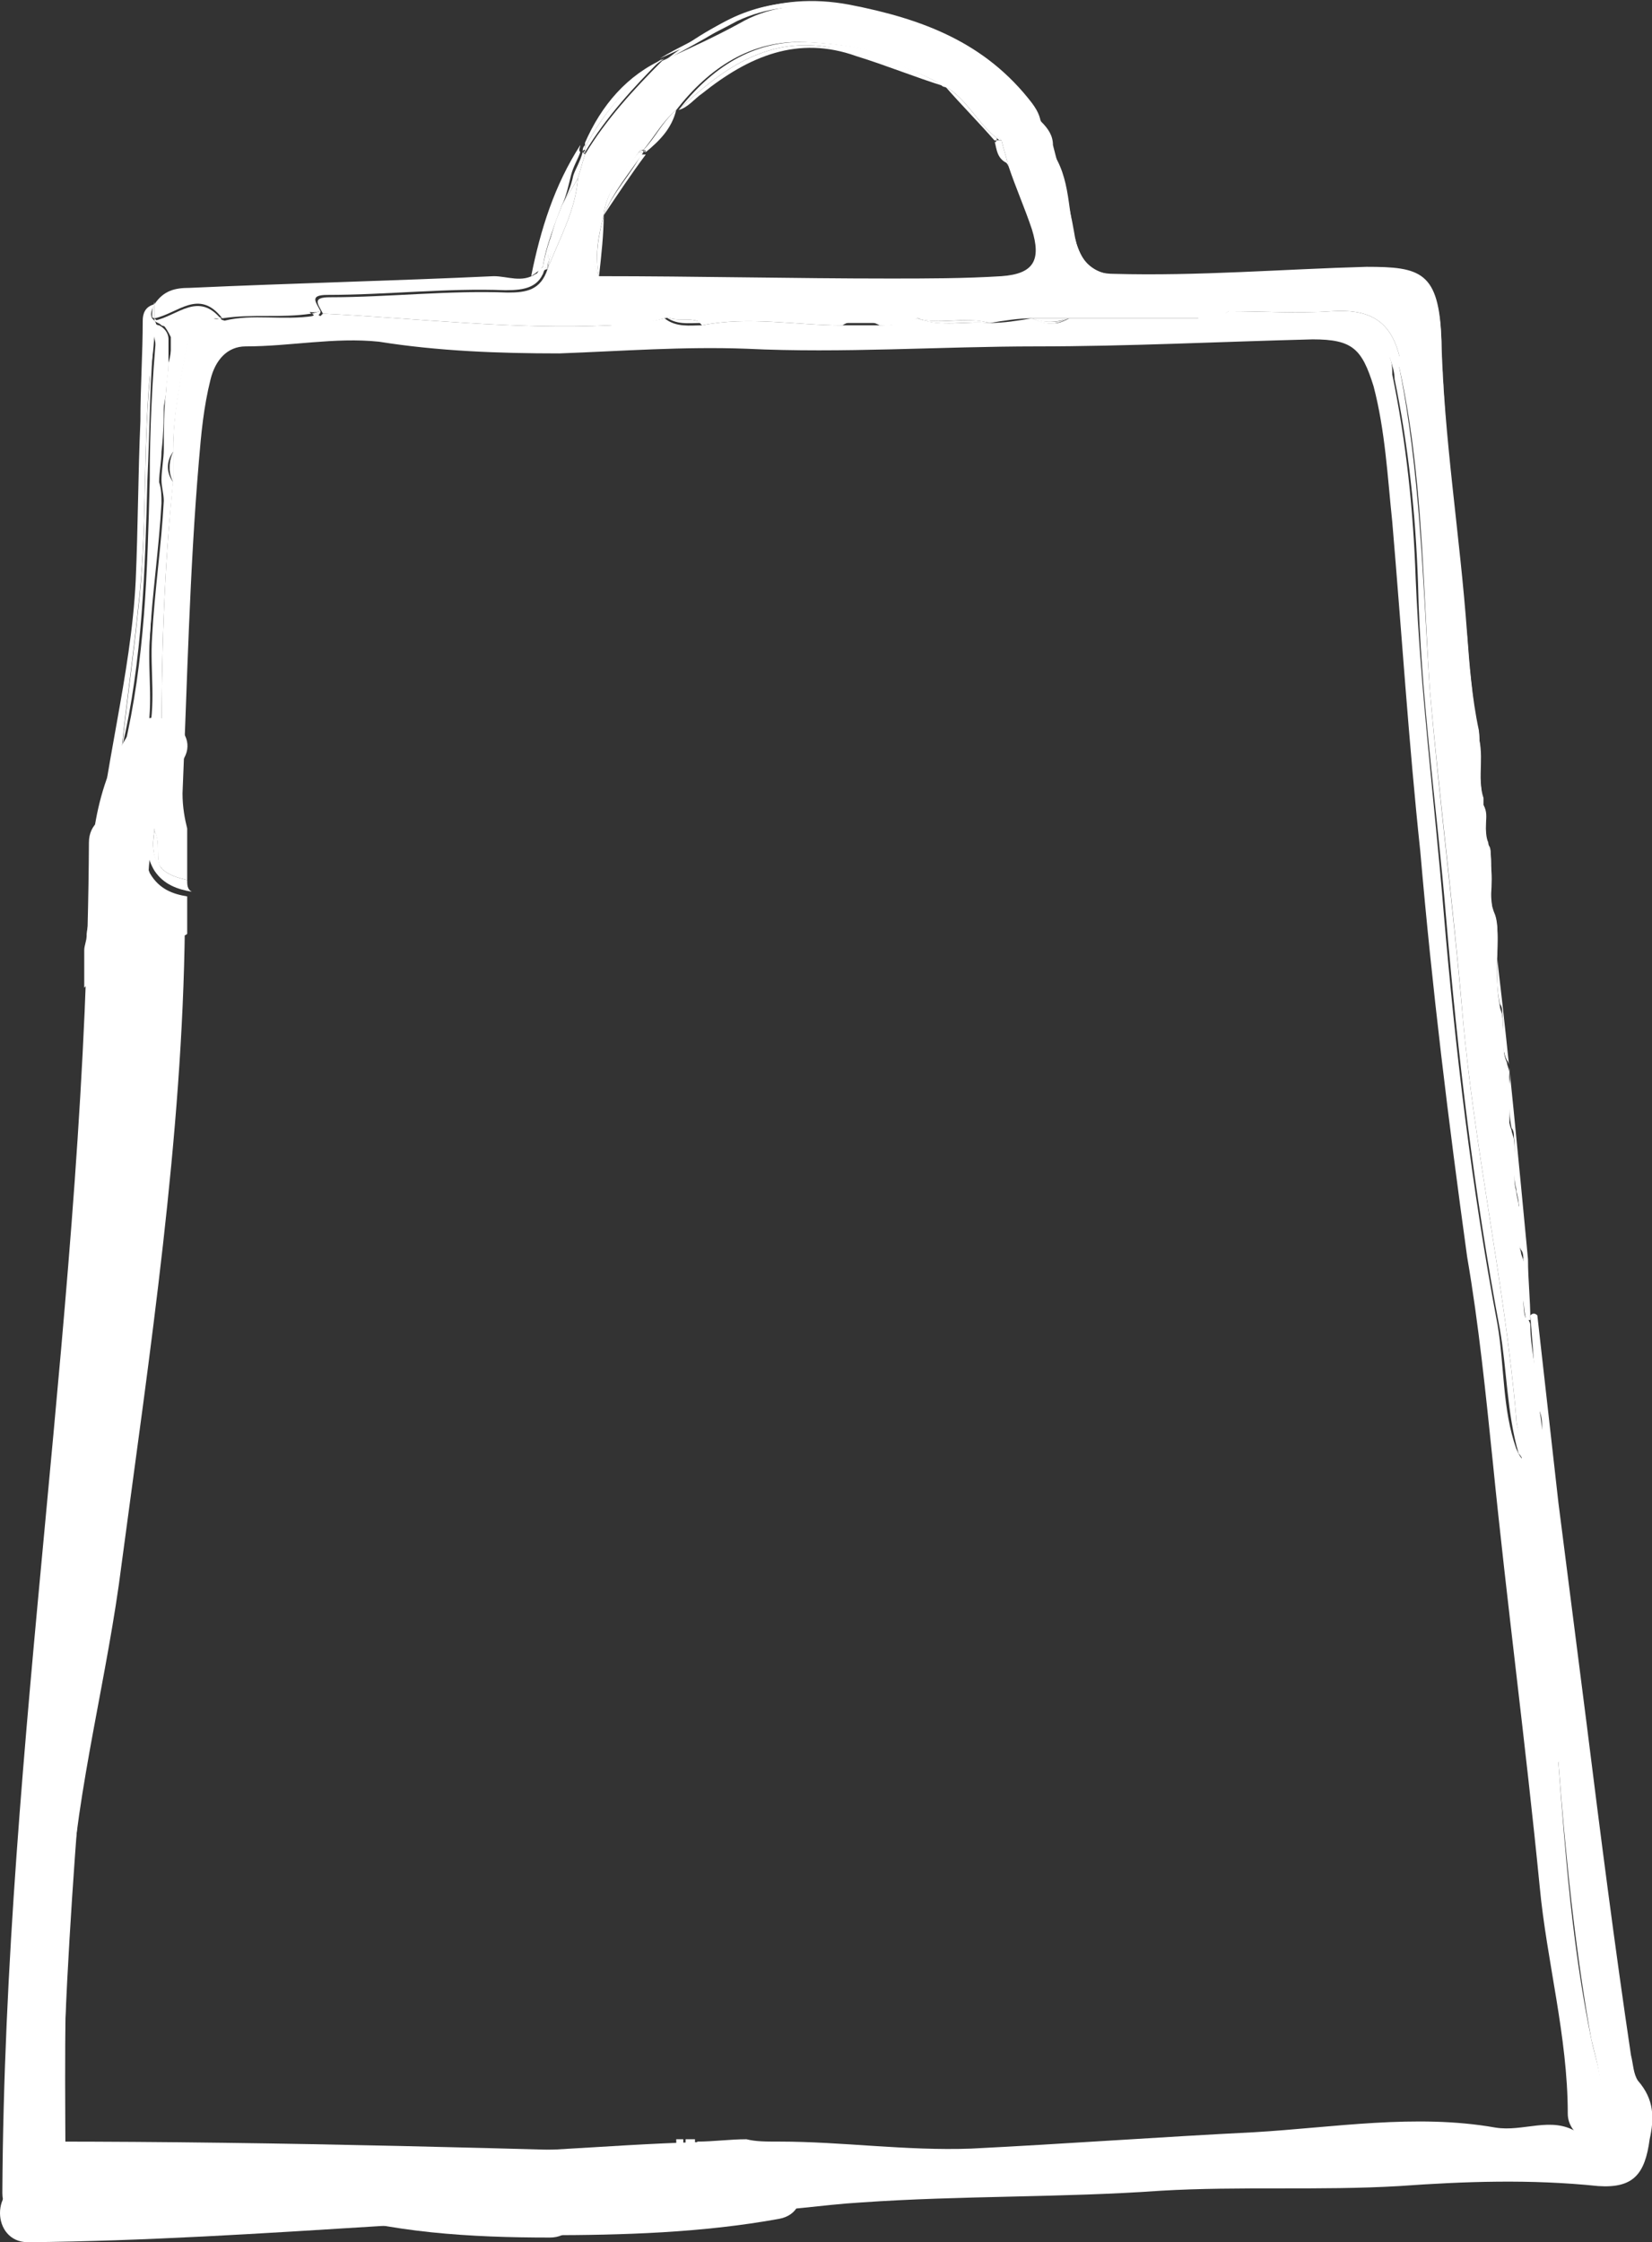 <?xml version="1.0" encoding="utf-8"?>
<!-- Generator: Adobe Illustrator 18.0.0, SVG Export Plug-In . SVG Version: 6.00 Build 0)  -->
<!DOCTYPE svg PUBLIC "-//W3C//DTD SVG 1.1//EN" "http://www.w3.org/Graphics/SVG/1.1/DTD/svg11.dtd">
<svg version="1.1" id="Слой_1" xmlns="http://www.w3.org/2000/svg" xmlns:xlink="http://www.w3.org/1999/xlink" x="0px" y="0px"
	 viewBox="0 0 70.6 95.8" enable-background="new 0 0 70.6 95.8" xml:space="preserve">
<rect x="0" y="0" width="70.6" height="95.8" fill="#333333" stroke="none"/>
<g>
	<path fill="#FFFFFF" d="M70,88.9c-0.2-0.3-0.2-0.7-0.3-1.1c-0.7-4.7-1.3-9.4-1.9-14.2c-0.4-3.1-0.8-6.3-1.2-9.4
		c-0.3-2.7-0.6-5.3-0.9-8c-0.1-0.1-0.2-0.1-0.3,0c0.1,1.3,0.2,2.6,0.3,3.9c0.3,0.5,0.2,1,0.1,1.5c-0.3,1.8,0,3.6,0.2,5.4
		c0,0.1,0,0.3,0.1,0.4c0.1,0.4,0.2,0.9,0.2,1.3c0,0.2,0,0.4,0,0.6c0.1,0.6,0.2,1.1,0.2,1.7c0,0.1,0,0.3,0,0.4
		c0.1,0.6,0.2,1.2,0.2,1.8c0,0.1,0,0.3,0.1,0.4c0.3,2.4,0.6,4.7,0.9,7.1c0.3,2.9,0.8,5.7,1.3,8.6c0.4,2.2,0.2,2.7-2.1,2.9
		c-2,0.2-4.1-0.2-6.1,0c-4.2,0.4-8.5,0.1-12.8,0.5c-3.4,0.3-6.8,0.2-10.2,0.3c-2.2,0.1-4.4-0.2-6.6,0.3c-0.8,0.2-1.3,0.4-1.4,1.2
		c0.4,0,0.8,0,1.2,0.1c0.2-0.1,0.4-0.1,0.7-0.1c1.7,0,3.4-0.3,5.1-0.4c4.3-0.3,8.6-0.2,12.8-0.5c3.4-0.2,6.8,0,10.2-0.2
		c2.8-0.2,5.6-0.3,8.5,0c1.5,0.1,2-0.5,2.2-2C70.7,90.5,70.7,89.7,70,88.9z"/>
	<path fill="#FFFFFF" d="M65.8,68c-0.4-1.3-0.4-2.6-0.5-3.9c0.2-0.1,0.1-0.2,0-0.3c-0.4-0.7-0.2-1.4-0.3-2.1
		c0.2,0.1,0.3,0.6,0.5,0.1c0.1-0.5,0-1.1,0-1.7c0.5,1.1,0.2,2.4,0.4,3.6c0.3,1.2,0.2,2.5,0.3,3.7C66.2,67.7,66,67.9,65.8,68z"/>
	<path fill="#FFFFFF" d="M63.7,40c0.4,0.9,0.2,1.9,0.2,2.9C63.5,42,63.8,41,63.7,40z"/>
	<path fill="#FFFFFF" d="M63.5,36.3c0.4,0.8,0.2,1.7,0.2,2.6C63.3,38.1,63.4,37.2,63.5,36.3z"/>
	<path fill="#FFFFFF" d="M62.9,31.4c0.4,0.9,0.2,1.9,0.3,2.9C62.7,33.3,63,32.3,62.9,31.4z"/>
	<path fill="#FFFFFF" d="M64.3,45.5c0.4,0.8,0.2,1.7,0.2,2.6C64.1,47.3,64.3,46.4,64.3,45.5z"/>
	<path fill="#FFFFFF" d="M65,53.6c0.4,0.8,0.2,1.7,0.3,2.6C64.9,55.4,65.1,54.5,65,53.6z"/>
	<path fill="#FFFFFF" d="M64.5,48.4c0.4,0.8,0.2,1.6,0.2,2.4C64.4,50,64.6,49.2,64.5,48.4z"/>
	<path fill="#FFFFFF" d="M64.8,51.3c0.4,0.7,0.2,1.4,0.2,2.1C64.6,52.7,64.8,52,64.8,51.3z"/>
	<path fill="#FFFFFF" d="M64,43.2c0.4,0.7,0.2,1.4,0.3,2.1C63.9,44.6,64,43.9,64,43.2z"/>
	<path fill="#FFFFFF" d="M52.5,13.3c-0.4,0.3-0.9,0.3-1.3,0.3C51.5,13.2,52,13.2,52.5,13.3z"/>
	<path fill="#FFFFFF" d="M63.2,34.5c0.3,0.5,0.2,1,0.2,1.6C63.2,35.6,63.2,35,63.2,34.5z"/>
	<path fill="#FFFFFF" d="M59.8,15.7c-0.1-0.2-0.1-0.3,0-0.5C60.2,15.3,60,15.5,59.8,15.7z"/>
	<path fill="#FFFFFF" d="M67.1,73.5c-0.1,0.6,0.2,1.4-0.5,1.8c0-0.1,0-0.2,0-0.3c-0.3-0.5,0.1-1.1-0.3-1.6c-0.3-0.6,0.1-1.3-0.3-1.8
		c0-0.2,0-0.3,0-0.5c-0.4-0.8,0.1-1.8-0.3-2.6c0-0.2,0-0.3,0-0.5c0-0.2,0-0.3,0-0.5c0-0.2-0.1-0.5,0.2-0.5c0.1,0,0.2,0.3,0.3,0.5
		c0.3,0.4-0.1,0.9,0.3,1.3c0,0.2,0,0.3,0,0.5c0.3,0.6-0.1,1.3,0.3,1.8c0,0.1,0,0.2,0,0.3c0.3,0.6-0.1,1.3,0.3,1.8
		C67.1,73.3,67.1,73.4,67.1,73.5z"/>
	<path fill="#FFFFFF" d="M66.9,71.2c-0.3-0.6-0.3-1.2-0.3-1.8C67,69.9,66.8,70.5,66.9,71.2z"/>
	<path fill="#FFFFFF" d="M67.1,73.3c-0.4-0.6-0.2-1.2-0.3-1.8C67.2,72,67.1,72.6,67.1,73.3z"/>
	<path fill="#FFFFFF" d="M66.6,68.8c-0.3-0.4-0.3-0.9-0.3-1.3C66.6,67.9,66.6,68.3,66.6,68.8z"/>
	<path fill="#FFFFFF" d="M65.8,68.5c0.4,0.8,0.2,1.7,0.3,2.6C65.6,70.3,65.9,69.4,65.8,68.5z"/>
	<path fill="#FFFFFF" d="M66.1,71.7c0.4,0.6,0.2,1.2,0.3,1.8C66,72.9,66.1,72.3,66.1,71.7z"/>
	<path fill="#FFFFFF" d="M66.3,73.5c0.3,0.5,0.3,1,0.3,1.6C66.3,74.6,66.4,74.1,66.3,73.5z"/>
	<path fill="#FFFFFF" d="M67.4,91.3c0-0.4,0.2-0.8,0.6-1c-0.1,0.4-0.2,0.7-0.3,1.1l0,0C67.6,91.3,67.5,91.3,67.4,91.3z"/>
	<path fill="#FFFFFF" d="M65.3,63.8c0.3,0,0.5,0.1,0.4,0.4c-0.1,0.2-0.3,0-0.4-0.1C65.3,64,65.3,63.9,65.3,63.8z"/>
	<polygon fill="#FFFFFF" points="28.3,2.5 28.3,2.5 28.3,2.5 	"/>
	<path fill="#FFFFFF" d="M25,6.6c-0.1,0.3-0.2,0.7-0.3,1v0c-0.1,1.4-0.8,2.6-1.3,3.9l0,0c-0.3,0.9-0.9,1-1.7,1
		c-2.5-0.1-5.1,0.2-7.6,0.2c-0.8,0-0.5,0.3-0.3,0.7l0,0l0,0c4.1,0.2,8.2,0.7,12.3,0.5c0.8,0,1.6-0.1,2.3-0.3l0,0
		c0.6-0.1,1.1-0.3,1.6,0.3c2-0.4,4,0,6,0l0,0c0.5-0.3,1-0.3,1.6,0c0.5,0,1.1,0,1.6-0.3c1,0.1,2.1-0.2,3.1,0.2
		c0.6-0.1,1.2-0.2,1.8-0.2c0.5,0,1,0,1.6,0c1.8,0,3.7,0,5.5,0c0.4-0.3,0.9,0,1.3-0.3c1.5,0,3,0.1,4.4,0c1.5-0.1,2.5,0.3,2.9,1.9
		c0,0.2,0,0.3,0,0.5c1,4.5,1,9.1,1.3,13.7c0.4,4.6,1,9.2,1.4,13.9c0.5,5.8,1.8,11.5,2.3,17.3c0,0.4,0.2,0.8,0.2,1.2
		c0.1,0.3,0.1,0.5,0.2,0.8c0.1,0,0.2,0,0.3,0c0.4-0.1,0.4-0.6,0.4-1c0-0.4,0-0.8-0.1-1.3c0-1.3-0.4-2.5-0.4-3.7
		c0-0.1-0.1-0.2-0.1-0.3c0,0-0.1,0-0.1,0l0,0c-0.4-0.8,0.1-1.8-0.3-2.6c0-0.1,0-0.2,0-0.3c-0.3-0.7,0.1-1.4-0.2-2.1
		c0-0.2,0-0.3,0-0.5c-0.3-0.8,0.1-1.6-0.2-2.4c0-0.1,0-0.2,0-0.3c-0.3-0.8,0.1-1.8-0.2-2.6c0-0.1,0-0.2,0-0.3
		c-0.3-0.7,0.1-1.4-0.3-2.1c0-0.1,0-0.2,0-0.3c-0.3-0.9,0.1-1.9-0.2-2.9c0-0.3,0-0.7,0-1c-0.3-0.9,0.1-1.8-0.2-2.6
		c0-0.1,0-0.2,0-0.3c-0.3-0.5,0.1-1.1-0.2-1.6c0-0.1,0-0.2,0-0.3c-0.3-0.9,0.1-1.9-0.3-2.9c-0.6-5.6-1.4-11.1-1.6-16.8
		c-0.1-2.4-0.7-3-3.1-2.9c-3.4,0.1-6.8,0.4-10.2,0.3c-1.4,0-2.1-0.5-2.3-1.9c-0.2-1.2-0.6-2.5-0.9-3.7c0-0.4-0.2-0.7-0.5-1
		c-2.2-3.2-5.3-4.6-9-5C34,0.2,32.8,0.3,31.6,1c-1.1,0.6-2.2,1.1-3.3,1.6l0,0C27.1,3.8,25.9,5.1,25,6.6L25,6.6z M25.8,9.2L25.8,9.2
		L25.8,9.2c0.1-1.1,0.9-1.8,1.5-2.7l0,0c0.5-0.6,0.8-1.4,1.6-1.8c1.4-1.8,3.2-3,5.5-2.9c2.1,0.1,4.2,0.5,5.9,1.9
		C41.6,4,42,5.2,42.8,6l0,0c0.1,0.4,0.2,0.7,0.3,1.1c0.3,0.9,0.7,1.8,1,2.7c0.4,1.3,0.1,1.9-1.3,2c-1.6,0.1-3.2,0.1-4.8,0.1
		c-4.1,0-8.2-0.1-12.4-0.1C25.1,10.8,25.4,10,25.8,9.2C25.8,9.2,25.8,9.2,25.8,9.2L25.8,9.2z"/>
	<path fill="#FFFFFF" d="M47.6,11.8c3.6,0.1,7.2-0.2,10.8-0.3c2.3-0.1,3.1,0.2,3.2,3.1c0.1,4.2,0.7,8.4,1.1,12.6
		c0.1,1.4,0.2,2.8,0.5,4.1c0.1,0.9,0,1.9,0.1,2.8c0.1,0.1,0.1,0.3,0.1,0.4c0.1,0.5,0,1.1,0.2,1.6c0.1,0.1,0.1,0.2,0.1,0.4
		c0.1,0.9-0.2,1.8,0.2,2.7c0.1,0.3,0.1,0.7,0.1,1c0,0.9-0.1,1.8,0.1,2.7c0.1,0.1,0.1,0.3,0.1,0.4c0.1,0.7-0.1,1.4,0.2,2
		c0.1,0.1,0.1,0.3,0.1,0.4c0.1,0.8-0.1,1.6,0.1,2.5c0.1,0.1,0.1,0.3,0.1,0.4c0.1,0.7-0.1,1.5,0.1,2.2c0,0.2,0.1,0.4,0.1,0.6
		c0.1,0.7-0.1,1.4,0.1,2c0.1,0.1,0.1,0.3,0.1,0.4c0.1,0.8-0.1,1.6,0.1,2.5c0,0,0,0.1,0,0.1c0.1,0,0.1,0,0.2,0c0-0.9-0.1-1.7-0.1-2.6
		c-0.4-4.2-0.8-8.5-1.3-12.7c-0.4-3.8-0.7-7.7-1.1-11.5c-0.5-4.9-1.1-9.8-1.3-14.8c-0.1-2.8-0.8-3.4-3.3-3.3
		c-3.2,0.1-6.4,0.3-9.6,0.3c-0.8,0-2,0.5-2.5-0.7c-0.4-1-0.5-2-0.7-3c-0.1-0.6-0.2-1.1-0.8-1.4c0.9,1.2,0.8,2.6,1.1,4
		C46.3,11.3,46.6,11.7,47.6,11.8z"/>
	<path fill="#FFFFFF" d="M48.1,12c3.4,0,6.8-0.2,10.2-0.3c2.4-0.1,3,0.5,3.1,2.9c0.2,5.6,1,11.2,1.6,16.8c0.4,0.9-0.1,1.9,0.3,2.9
		c0,0.1,0,0.2,0,0.3c0.3,0.5-0.1,1.1,0.2,1.6c0,0.1,0,0.2,0,0.3c0.3,0.8-0.1,1.8,0.2,2.6c0,0.3,0,0.7,0,1c0.3,0.9-0.1,1.9,0.2,2.9
		c0,0.1,0,0.2,0,0.3c0.3,0.7-0.1,1.4,0.3,2.1c0,0.1,0,0.2,0,0.3c0.4,0.8-0.1,1.8,0.2,2.6c0,0.1,0,0.2,0,0.3c0.3,0.8-0.1,1.6,0.2,2.4
		c0,0.2,0,0.3,0,0.5c0.3,0.7-0.1,1.4,0.2,2.1c0,0.1,0,0.2,0,0.3c0.4,0.8-0.1,1.8,0.3,2.6l0,0c0,0,0.1,0,0.1,0c0,0,0-0.1,0-0.1
		c-0.2-0.8,0-1.6-0.1-2.5c0-0.1-0.1-0.3-0.1-0.4c-0.2-0.7-0.1-1.3-0.1-2c0-0.2-0.1-0.4-0.1-0.6c-0.2-0.7,0-1.5-0.1-2.2
		c0-0.1-0.1-0.3-0.1-0.4c-0.3-0.8-0.1-1.6-0.1-2.5c0-0.1-0.1-0.3-0.1-0.4c-0.3-0.7-0.1-1.4-0.2-2c0-0.1-0.1-0.3-0.1-0.4
		C63.9,41.9,64,41,64,40.1c0-0.3,0-0.7-0.1-1c-0.4-0.9-0.1-1.8-0.2-2.7c0-0.1-0.1-0.3-0.1-0.4c-0.2-0.5,0-1.1-0.2-1.6
		c0-0.1-0.1-0.3-0.1-0.4c-0.2-0.9,0-1.9-0.1-2.8c-0.3-1.4-0.4-2.8-0.5-4.1c-0.3-4.2-1-8.4-1.1-12.6c-0.1-2.9-0.9-3.1-3.2-3.1
		c-3.6,0.1-7.2,0.4-10.8,0.3c-0.9,0-1.3-0.4-1.6-1.3c-0.4-1.3-0.2-2.8-1.1-4c0.3,1.2,0.7,2.4,0.9,3.7C46,11.5,46.7,12,48.1,12z"/>
	<path fill="#FFFFFF" d="M6.6,13.6L6.6,13.6c1-0.2,1.9-1.3,2.9,0c1.3-0.2,2.5,0,3.8-0.2c-0.2-0.2-0.3-0.4-0.2-0.7
		c0.1-0.6,0.6-0.4,1.1-0.4c2.7,0.1,5.3-0.6,8-0.1c0.4,0.1,0.7-0.2,1-0.5c0,0,0-0.1,0-0.1c-0.1,0-0.2,0.1-0.3,0.1v0l0,0
		c-0.6,0.4-1.2,0.1-1.8,0.1c-4.3,0.2-8.6,0.3-13,0.5c-0.6,0-1.1,0.1-1.5,0.7C6.6,13.2,6.6,13.4,6.6,13.6L6.6,13.6z"/>
	<path fill="#FFFFFF" d="M13.7,13.3c-0.2-0.4-0.5-0.7,0.3-0.7c2.5,0,5.1-0.3,7.6-0.2c0.8,0,1.5-0.1,1.7-1c-0.1,0-0.2,0.1-0.3,0.1
		c0,0,0,0.1,0,0.1c-0.2,0.4-0.6,0.6-1,0.5c-2.7-0.5-5.3,0.2-8,0.1c-0.4,0-1-0.2-1.1,0.4c0,0.3,0.1,0.5,0.2,0.7
		C13.5,13.4,13.6,13.3,13.7,13.3L13.7,13.3z"/>
	<path fill="#FFFFFF" d="M6.6,13.7c0,0-0.1-0.1-0.1-0.1c-0.1-0.2,0-0.4,0.1-0.6c-0.4,0.1-0.5,0.4-0.5,0.7C6.1,15.1,6,16.5,6,18
		c-0.1,2.3-0.1,4.5-0.2,6.8C5.6,28.9,4.4,32.9,4.1,37c0,0.4,0,0.8-0.1,1.1c0.2-0.3,0.3-0.7,0.4-1.1c0-1.3,0.4-2.6,0.7-3.8l0,0
		c0-0.3,0.1-0.6,0.1-0.9c0-0.1,0-0.2,0-0.3c0.2-2,0.5-4,0.7-6c0.4-3.3,0.2-6.6,0.5-9.9c0.1-0.7,0.2-1.4,0.2-2.1
		C6.7,14,6.7,13.8,6.6,13.7z"/>
	<path fill="#FFFFFF" d="M6.5,13.5c0,0.1,0.1,0.1,0.1,0.1c0,0,0-0.1,0-0.1l0,0c0-0.2,0-0.4,0-0.6C6.5,13.2,6.5,13.3,6.5,13.5z"/>
	<path fill="#FFFFFF" d="M36.6,0.4c2,0.4,4,1.1,5.7,2.4c0.9,0.7,1.6,1.7,2.2,2.7c0-0.4-0.1-0.7-0.4-1.1c-2-2.6-4.7-3.6-7.8-4.2
		c-3.2-0.6-5.6,0.6-7.9,2.4c0.7-0.4,1.5-0.8,2.3-1.3C32.5,0,34.4-0.1,36.6,0.4z"/>
	<polygon fill="#FFFFFF" points="28.3,2.5 28.3,2.5 28.3,2.5 	"/>
	<path fill="#FFFFFF" d="M35.4,0.4c3.7,0.5,6.8,1.9,9,5c-0.6-1-1.2-2-2.2-2.7c-1.7-1.3-3.6-2-5.7-2.4c-2.1-0.4-4.1-0.3-6,0.9
		c-0.7,0.5-1.5,0.8-2.3,1.3l0,0l0,0c1.1-0.5,2.2-1,3.3-1.6C32.8,0.3,34,0.2,35.4,0.4z"/>
	<path fill="#FFFFFF" d="M28.4,2.5c-1.6,0.7-2.7,2-3.4,3.6c0,0.1,0,0.1,0,0.2C25.8,4.8,26.9,3.5,28.4,2.5z"/>
	<path fill="#FFFFFF" d="M25,6.3c0,0.1,0,0.1,0,0.2l0,0l0,0c0.9-1.5,2.1-2.8,3.3-4C26.9,3.5,25.8,4.8,25,6.3z"/>
	<path fill="#FFFFFF" d="M23.2,11.4C23.2,11.4,23.2,11.4,23.2,11.4c0.1-0.7,0.3-1.2,0.5-1.8c0.1-0.3,0.2-0.5,0.3-0.8
		c0.2-0.4,0.3-0.9,0.4-1.3c0.1-0.4,0.3-0.7,0.4-1c0,0,0,0,0,0c-0.1-0.1,0-0.2,0-0.3c-1.1,1.7-1.7,3.6-2.1,5.6
		C23,11.6,23.1,11.5,23.2,11.4z"/>
	<path fill="#FFFFFF" d="M23.4,11.5L23.4,11.5c0-0.6,0.1-1.2,0.3-1.8c-0.2,0.5-0.4,1.1-0.5,1.7c0,0,0,0.1,0,0.1
		C23.3,11.4,23.3,11.4,23.4,11.5z"/>
	<path fill="#FFFFFF" d="M24.7,7.6L24.7,7.6c0.1-0.3,0.2-0.7,0.3-1c0,0-0.1-0.1-0.1-0.1c0,0,0,0,0,0c-0.1,0.4-0.3,0.7-0.4,1
		C24.4,8,24.2,8.4,24,8.8C24.2,8.4,24.5,8,24.7,7.6L24.7,7.6z"/>
	<path fill="#FFFFFF" d="M23.2,11.6c0-0.1,0-0.1,0.1-0.2c-0.2,0-0.2,0.2-0.4,0.3v0C22.9,11.7,23.1,11.6,23.2,11.6z"/>
	<path fill="#FFFFFF" d="M23.2,11.4c0,0.1,0,0.1-0.1,0.2c0.1,0,0.2-0.1,0.3-0.1C23.3,11.4,23.3,11.4,23.2,11.4z"/>
	<path fill="#FFFFFF" d="M24.9,6.5c0,0,0-0.1,0.1-0.1c0-0.1,0-0.1,0-0.2C24.9,6.3,24.9,6.4,24.9,6.5z"/>
	<path fill="#FFFFFF" d="M25,6.6c0-0.1,0-0.1,0-0.2c0,0,0,0.1-0.1,0.1C24.9,6.5,25,6.5,25,6.6L25,6.6z"/>
	<polygon fill="#FFFFFF" points="25.8,9.2 25.8,9.2 25.8,9.2 	"/>
	<path fill="#FFFFFF" d="M68,87.1c-0.8-3.9-1.1-7.8-1.4-11.8c0.3-0.4,0.1-0.9,0.2-1.4c0-0.1,0-0.2,0-0.3c0-0.1,0-0.3-0.1-0.4
		c-0.1-0.6-0.2-1.1-0.2-1.7c0-0.2,0-0.4,0-0.6c-0.2-0.8-0.2-1.6-0.2-2.4c0-0.2,0-0.4-0.1-0.6c-0.3-1.2-0.4-2.5-0.5-3.8
		c0-0.1,0-0.3,0-0.4c-0.1-0.4-0.3-0.8-0.4-1.2c-0.3-0.1-0.4-0.4-0.5-0.6c-0.6-1.7-0.5-3.5-0.8-5.3c-1.1-5.8-1.8-11.7-2.3-17.6
		c-0.4-4.8-1-9.5-1.2-14.3c-0.1-2.9-0.4-5.8-1-8.7c0-0.3,0-0.6-0.2-0.9c-0.9-1.1-2-1.6-3.4-1.5c-1.1,0.1-2.2,0-3.2,0
		c-0.6,0-1.2,0.2-1.8,0.2c-1.7,0-3.4,0-5,0c-0.5,0-1.1,0-1.6,0.1c-0.6,0.1-1.3,0.2-2,0.2c-1-0.2-2-0.3-3-0.1
		c-0.5,0.1-1.1,0.1-1.6,0.1c-0.6-0.1-1.2-0.1-1.8,0c-1.9,0-3.8-0.1-5.7,0c-0.7-0.1-1.4-0.3-2.2-0.1c-4,0-8.1,0.4-12.1-0.3
		c-0.6-0.1-1.3-0.1-1.9-0.1c-0.2,0-0.3-0.1-0.5-0.2c-0.6,0.5-1.5,0.4-2.3,0.4c-0.5,0-1,0-1.5,0c-0.3-0.1-0.6-0.2-0.9-0.3
		c-0.5,0.2-0.7,0.6-0.8,1.2c-0.3,1.5-0.6,3-0.6,4.5c0,0.4,0,0.9,0,1.3C7,24.4,6.9,28.1,6.9,31.9c0,0.6,0.1,1.3-0.3,1.8
		c-0.2,0.6-0.1,1.2,0,1.8c0.3,0.5,0.2,1,0.3,1.6c0.3,0.3,0.7,0.4,1.1,0.5c0-0.7,0-1.4,0-2.2c-0.1-0.4-0.2-0.9-0.2-1.5
		c0.2-4.7,0.3-9.5,0.7-14.2c0.1-1.2,0.2-2.3,0.5-3.5c0.2-0.8,0.7-1.4,1.5-1.4c1.9,0,3.8-0.4,5.7-0.2c2.5,0.4,5.1,0.5,7.7,0.5
		c2.7-0.1,5.3-0.3,8-0.2c4.1,0.2,8.3-0.1,12.4-0.1c3.9,0,7.8-0.2,11.8-0.3c1.7,0,2.1,0.4,2.6,2c0.5,1.9,0.6,3.9,0.8,5.8
		c0.4,4.7,0.7,9.4,1.2,14.1c0.5,5.8,1.2,11.5,2,17.3c0.5,2.9,0.8,5.9,1.1,8.8c0.6,6,1.4,12,2,18.1c0.3,3.2,1.2,6.4,1.2,9.7
		c0,0.5,0.3,0.8,0.6,1.1C69,90,68.3,88.5,68,87.1z"/>
	<path fill="#FFFFFF" d="M63.9,90.9c-3.4-0.6-6.9,0-10.3,0.2c-4,0.2-8.1,0.5-12.1,0.7c-2.8,0.1-5.5-0.3-8.2-0.3c-0.6,0-1,0-1.4-0.1
		c0,0,0,0,0,0c-0.7,0-1.4,0.1-2.1,0.1c0,0.1,0,0.3,0,0.4c0.1,0.6,0.4,1,1,0.9c3.1-0.5,6.1,0.2,9.1,0.2c6.6-0.1,13.1-0.7,19.7-1
		c1.1-0.1,2.2,0,3.3,0.1c1.6,0.2,3.3,0.4,4.8-0.7c-0.1-0.1-0.2-0.2-0.3-0.3C66.3,90.4,65.1,91.1,63.9,90.9z"/>
	<path fill="#FFFFFF" d="M64.8,60.6c-0.5-5.8-1.8-11.5-2.3-17.3c-0.4-4.6-1-9.2-1.4-13.9c-0.3-4.6-0.4-9.2-1.3-13.7
		c0-0.2,0-0.3,0-0.5c-0.4-1.6-1.4-2-2.9-1.9c-1.5,0.1-2.9,0-4.4,0c-0.4,0.3-0.9-0.1-1.3,0.3c-1.8,0-3.7,0-5.5,0
		c-0.5,0.3-1,0.3-1.6,0c-0.6,0.1-1.2,0.2-1.8,0.2c-1-0.1-2.1,0.2-3.1-0.2c-0.5,0.2-1,0.3-1.6,0.3c-0.5,0-1,0-1.6,0l0,0l0,0
		c-2,0-4-0.4-6,0c-0.5,0-1.1,0.1-1.6-0.3h0l0,0c-0.8,0.2-1.5,0.2-2.3,0.3c-4.1,0.2-8.2-0.3-12.3-0.5l0,0c-0.1,0.1-0.1,0.1-0.2,0.2
		c0.1,0.1,0.3,0.1,0.5,0.2c0.6,0,1.3,0,1.9,0.1c4,0.7,8,0.4,12.1,0.3c0.7-0.2,1.4,0,2.2,0.1c1.9-0.1,3.8,0,5.7,0
		c0.6-0.1,1.2-0.1,1.8,0c0.6,0,1.1,0,1.6-0.1c1-0.2,2-0.1,3,0.1c0.7,0.1,1.3-0.1,2-0.2c0.5-0.1,1-0.1,1.6-0.1c1.7,0,3.4,0,5,0
		c0.6,0,1.2-0.3,1.8-0.2c1.1,0,2.2,0.1,3.2,0c1.4-0.1,2.5,0.4,3.4,1.5c0.1,0.3,0.2,0.6,0.2,0.9c0.6,2.9,0.9,5.8,1,8.7
		c0.1,4.8,0.8,9.5,1.2,14.3c0.5,5.9,1.2,11.8,2.3,17.6c0.3,1.7,0.3,3.6,0.8,5.3c0.2,0.2,0.3,0.6,0.5,0.6c-0.1-0.3-0.1-0.5-0.2-0.8
		C65,61.4,64.8,61,64.8,60.6z"/>
	<path fill="#FFFFFF" d="M8.9,13.7c0.3,0.1,0.6,0.2,0.9,0.3c0.5,0,1,0,1.5,0c0.8,0,1.6,0.1,2.3-0.4c-0.1,0-0.1-0.1-0.2-0.1
		c-1.3,0.2-2.6-0.1-3.8,0.2l0,0C9.3,13.6,9.1,13.6,8.9,13.7z"/>
	<path fill="#FFFFFF" d="M13.7,13.3c-0.1,0-0.3,0.1-0.4,0.1c0.1,0,0.1,0.1,0.2,0.1C13.6,13.5,13.7,13.4,13.7,13.3z"/>
	<path fill="#FFFFFF" d="M35.3,2c1.8,0.3,3.5,0.8,5.1,1.7c0,0,0,0,0,0l0,0l0,0l0,0l0,0c-1.7-1.4-3.8-1.8-5.9-1.9
		c-2.3-0.1-4.1,1.1-5.5,2.9c0,0,0,0,0,0C30.8,3,32.7,1.6,35.3,2z"/>
	<polygon fill="#FFFFFF" points="29,4.7 29,4.7 29,4.7 	"/>
	<path fill="#FFFFFF" d="M29,4.7L29,4.7L29,4.7C29,4.7,29,4.7,29,4.7c0.4-0.1,0.7-0.5,1-0.7c2-1.6,4.1-2.5,6.6-1.6
		c1.3,0.4,2.5,0.9,3.8,1.3c0,0,0,0,0,0c-1.6-0.9-3.3-1.5-5.1-1.7C32.7,1.6,30.8,3,29,4.7C29,4.7,29,4.7,29,4.7L29,4.7z"/>
	<polygon fill="#FFFFFF" points="40.4,3.7 40.4,3.7 40.4,3.7 	"/>
	<path fill="#FFFFFF" d="M24.7,7.6c-0.5,1.3-1.1,2.6-1.3,3.9C23.9,10.2,24.6,9,24.7,7.6z"/>
	<path fill="#FFFFFF" d="M23.7,9.6c0.1-0.3,0.2-0.5,0.3-0.8C23.9,9.1,23.8,9.4,23.7,9.6z"/>
	<path fill="#FFFFFF" d="M24.7,7.6L24.7,7.6C24.5,8,24.2,8.4,24,8.8c-0.1,0.3-0.2,0.5-0.3,0.8c-0.2,0.6-0.3,1.2-0.3,1.8
		C23.7,10.1,24.3,8.9,24.7,7.6z"/>
	<path fill="#FFFFFF" d="M42.6,5.9C42.6,5.9,42.6,6,42.6,5.9C42.7,6,42.7,6,42.8,6c-0.7-0.8-1.2-2-2.4-2.3c0,0,0,0,0,0
		C41.3,4.2,41.8,5.3,42.6,5.9z"/>
	<path fill="#FFFFFF" d="M40.4,3.7c0.7,0.8,1.4,1.5,2.1,2.3l0,0c0,0,0.1,0,0.1,0c0,0,0-0.1,0-0.1C41.8,5.3,41.3,4.2,40.4,3.7
		C40.4,3.7,40.4,3.7,40.4,3.7C40.4,3.7,40.4,3.7,40.4,3.7z"/>
	<polygon fill="#FFFFFF" points="40.4,3.7 40.4,3.7 40.4,3.7 	"/>
	<rect x="40.4" y="3.7" fill="#FFFFFF" width="0" height="0"/>
	<polygon fill="#FFFFFF" points="40.4,3.7 40.4,3.7 40.4,3.7 	"/>
	<path fill="#FFFFFF" d="M40.4,3.7C40.4,3.7,40.4,3.7,40.4,3.7L40.4,3.7L40.4,3.7C40.4,3.7,40.4,3.7,40.4,3.7z"/>
	<path fill="#FFFFFF" d="M27.3,6.5L27.3,6.5L27.3,6.5c-0.6,0.8-1.4,1.6-1.5,2.7l0,0c0.4-1,1.1-1.8,1.7-2.7
		C27.4,6.5,27.4,6.5,27.3,6.5z"/>
	<path fill="#FFFFFF" d="M25.8,9.1L25.8,9.1C25.8,9.2,25.8,9.2,25.8,9.1C25.8,9.2,25.8,9.2,25.8,9.1z"/>
	<path fill="#FFFFFF" d="M25.8,9.2c0.6-0.9,1.2-1.8,1.8-2.6c-0.1,0-0.1,0-0.2,0C27,7.4,26.2,8.2,25.8,9.2L25.8,9.2L25.8,9.2
		C25.8,9.1,25.8,9.2,25.8,9.2z"/>
	<path fill="#FFFFFF" d="M25.8,9.2C25.8,9.2,25.8,9.2,25.8,9.2c-0.5,0.8-0.7,1.7-0.2,2.6C25.4,10.8,25.6,10,25.8,9.2z"/>
	<path fill="#FFFFFF" d="M25.8,9.2c-0.2,0.8-0.4,1.7-0.2,2.6C25.7,10.9,25.8,10,25.8,9.2C25.8,9.2,25.8,9.2,25.8,9.2z"/>
	<path fill="#FFFFFF" d="M25.8,9.1C25.8,9.2,25.8,9.2,25.8,9.1C25.8,9.2,25.8,9.2,25.8,9.1C25.8,9.2,25.8,9.1,25.8,9.1z"/>
	<polygon fill="#FFFFFF" points="25.8,9.2 25.8,9.1 25.8,9.2 	"/>
	<path fill="#FFFFFF" d="M27.5,6.4c0.5-0.6,0.8-1.2,1.4-1.7c0,0,0,0,0,0l0,0l0,0l0,0c0,0,0,0,0,0c-0.8,0.3-1.1,1.1-1.6,1.8
		C27.4,6.4,27.5,6.4,27.5,6.4z"/>
	<polygon fill="#FFFFFF" points="28.9,4.7 28.9,4.7 28.9,4.7 	"/>
	<path fill="#FFFFFF" d="M28.9,4.7c-0.6,0.5-0.9,1.2-1.4,1.7c0,0,0.1,0,0.1,0.1C28.2,6,28.7,5.5,28.9,4.7C29,4.7,29,4.7,28.9,4.7z"
		/>
	<path fill="#FFFFFF" d="M29,4.7L29,4.7C28.9,4.7,28.9,4.7,29,4.7C29,4.7,29,4.7,29,4.7L29,4.7z"/>
	<path fill="#FFFFFF" d="M28.9,4.7C29,4.7,29,4.7,28.9,4.7C29,4.7,29,4.7,28.9,4.7C29,4.7,28.9,4.7,28.9,4.7L28.9,4.7z"/>
	<path fill="#FFFFFF" d="M29,4.7C29,4.7,29,4.7,29,4.7C29,4.7,29,4.7,29,4.7C29,4.7,29,4.7,29,4.7z"/>
	<path fill="#FFFFFF" d="M29,4.7C29,4.7,29,4.7,29,4.7C29,4.7,29,4.7,29,4.7L29,4.7L29,4.7L29,4.7z"/>
	<path fill="#FFFFFF" d="M27.5,6.5C27.5,6.5,27.5,6.5,27.5,6.5C27.5,6.5,27.5,6.4,27.5,6.5c0-0.1-0.1-0.1-0.2,0l0,0
		C27.4,6.5,27.4,6.5,27.5,6.5z"/>
	<path fill="#FFFFFF" d="M27.5,6.4C27.5,6.4,27.5,6.5,27.5,6.4C27.5,6.5,27.5,6.5,27.5,6.4c0,0.1,0.1,0.1,0.1,0.1
		C27.6,6.5,27.6,6.5,27.5,6.4z"/>
	<path fill="#FFFFFF" d="M42.3,13.8c-1-0.5-2.1-0.2-3.1-0.2C40.1,13.9,41.2,13.5,42.3,13.8z"/>
	<path fill="#FFFFFF" d="M42.3,13.8c-1-0.3-2.1,0.1-3.1-0.2C40.1,14,41.2,13.7,42.3,13.8z"/>
	<path fill="#FFFFFF" d="M30,13.8c-0.4-0.5-1-0.3-1.6-0.3C28.9,13.8,29.5,13.5,30,13.8z"/>
	<path fill="#FFFFFF" d="M30,13.8c-0.5-0.3-1.1,0-1.6-0.3h0C28.9,13.9,29.4,13.8,30,13.8z"/>
	<path fill="#FFFFFF" d="M37.5,13.8c-0.5-0.3-1-0.3-1.6,0C36.5,13.6,37,13.6,37.5,13.8z"/>
	<path fill="#FFFFFF" d="M37.5,13.8c-0.5-0.2-1-0.2-1.6,0l0,0C36.5,13.8,37,13.8,37.5,13.8z"/>
	<path fill="#FFFFFF" d="M42.7,6.1c0.1,0.3,0.2,0.7,0.4,1c-0.1-0.4-0.2-0.7-0.3-1.1l0,0l0,0C42.7,6.1,42.7,6.1,42.7,6.1z"/>
	<path fill="#FFFFFF" d="M42.5,6L42.5,6c0.1,0.4,0.1,0.8,0.6,1c-0.2-0.3-0.3-0.6-0.4-1C42.6,6.1,42.5,6.1,42.5,6z"/>
	<path fill="#FFFFFF" d="M42.7,6.1c0,0,0.1,0,0.1-0.1l0,0c-0.1,0-0.1,0-0.2,0C42.6,6,42.6,6.1,42.7,6.1z"/>
	<path fill="#FFFFFF" d="M42.7,6.1c0,0,0-0.1,0-0.1c0,0-0.1,0-0.1,0C42.5,6.1,42.6,6.1,42.7,6.1z"/>
	<path fill="#FFFFFF" d="M45.7,13.6c-0.5,0-1,0-1.6,0C44.6,13.8,45.1,13.8,45.7,13.6z"/>
	<path fill="#FFFFFF" d="M45.7,13.6c-0.5,0.2-1,0.2-1.6,0C44.6,13.9,45.1,13.9,45.7,13.6z"/>
	<path fill="#FFFFFF" d="M5.7,33c0,0-0.1,0-0.1,0c-0.2,1.1-0.5,2.2-0.7,3.3c0.1-0.2,0.2-0.3,0.3-0.5C5.8,35,5.5,34,5.7,33z"/>
	<path fill="#FFFFFF" d="M4.8,37c0-0.1-0.1-0.1-0.1-0.2c0,0.2,0,0.5-0.1,0.7c0,0.5-0.2,0.9-0.5,1.3C5,38.5,5.6,38.1,4.8,37z"/>
	<path fill="#FFFFFF" d="M69.7,89.5c-0.3-0.4-0.4-0.8-0.5-1.3c-0.3-2.1-0.5-4.2-0.8-6.3c-0.4-2.8-0.9-5.6-1.3-8.4
		c-0.2,0.1-0.3,0.3-0.4,0.5c0.1,0.4,0.2,0.8,0.2,1.2c0,0.1,0,0.3,0,0.4c0.5,3.5,0.8,7,1.4,10.4c0.2,1.1,0.2,2.3,0.5,3.4
		c0.2,0.8,0.1,1.8-1.2,1.9c0,0-0.1-0.1-0.1-0.1c0,0,0,0,0,0l0,0c0,0,0,0,0,0c0,0,0,0.1,0.1,0.1c0,0.8-0.6,0.9-1.2,1
		c-0.7,0.1-1.4,0.1-2.2,0.1c-6.2,0-12.4,0.3-18.6,0.6c-3,0.2-6,0.2-8.9,0.2c-2,0-3.9,0-5.9,0.1c-1.1,0.1-1.5-0.6-1.6-1.5
		c0-0.1,0-0.3,0-0.4c-0.1,0-0.2,0-0.3,0c0,0.3,0,0.6,0.1,0.9c0,0.3,0,0.5,0,0.8c0,0.5,0.1,1.1,0.2,1.6c0.3,0,0.7,0,1,0
		c0.2-0.4,0.7-0.5,1.2-0.6c2.4-0.5,4.8-0.3,7.2-0.5c0.7-0.1,1.5-0.2,2.2-0.2c5.1,0.3,10.1-0.5,15.2-0.3c3.8,0.1,7.6-0.5,11.5-0.2
		c0.8,0,1.8,0.2,2.1-0.7C70.1,91.4,70.5,90.4,69.7,89.5z"/>
	<path fill="#FFFFFF" d="M5.5,33c-0.1,0-0.1,0-0.2-0.1c-0.1,0.1-0.2,0.2-0.3,0.3v0l0,0c-0.3,1.3-0.7,2.5-0.7,3.8
		c0,0.5-0.1,0.8-0.4,1.1c0,0.3-0.1,0.6-0.1,0.9C3.9,39,4,39,4,38.9c0.1,0,0.1-0.1,0.2-0.1c0.3-0.3,0.5-0.7,0.5-1.3
		c0-0.2,0-0.5,0.1-0.7c-0.1-0.2,0-0.4,0.1-0.6C5,35.2,5.3,34.1,5.5,33z"/>
	<path fill="#FFFFFF" d="M66.6,75.3c0.3,3.9,0.7,7.9,1.4,11.8c0.3,1.3,0.9,2.9-0.4,4.2c0,0,0.1,0.1,0.1,0.1c1.2-0.1,1.3-1.1,1.2-1.9
		c-0.2-1.1-0.3-2.3-0.5-3.4c-0.7-3.4-0.9-6.9-1.4-10.4c0-0.1,0-0.3,0-0.4c0-0.4-0.2-0.8-0.2-1.2C66.7,74.4,66.9,75,66.6,75.3z"/>
	<path fill="#FFFFFF" d="M67.6,91.3c-1.5,1-3.1,0.8-4.8,0.7c-1.1-0.1-2.2-0.2-3.3-0.1c-6.6,0.3-13.1,0.9-19.7,1
		c-3,0-6.1-0.6-9.1-0.2c-0.6,0.1-1-0.3-1-0.9c0-0.1,0-0.3,0-0.4c-0.1,0-0.3,0-0.4,0c0,0.1,0,0.3,0,0.4c0.1,0.9,0.5,1.6,1.6,1.5
		c2-0.1,3.9-0.1,5.9-0.1c3,0,6,0,8.9-0.2c6.2-0.4,12.4-0.7,18.6-0.6c0.7,0,1.4,0,2.2-0.1C67.2,92.3,67.7,92.2,67.6,91.3
		C67.7,91.4,67.7,91.4,67.6,91.3z"/>
	<path fill="#FFFFFF" d="M8,13.6c-0.2,0-0.3,0.1-0.5,0.2c-0.1,0.1-0.4,0.1-0.6,0c0.2,0.2,0.3,0.4,0.4,0.6c0,0.4,0,0.8,0,1.1
		c0-0.3,0.1-0.6,0.2-0.9C7.6,14.2,7.8,13.8,8,13.6z"/>
	<path fill="#FFFFFF" d="M6.1,33.1c0,0.2,0,0.4,0,0.5c0-0.1,0-0.1,0-0.2c0.2-0.6-0.1-1.2,0.1-1.7c0.4-1.4,0.1-2.9,0.2-4.4
		c0.1-1.9,0.4-3.9,0.5-5.8c0-0.3,0-0.6-0.1-0.9c0-0.4,0.1-0.9,0.1-1.3c0.1-0.8,0.1-1.6,0.1-2.5c-0.2,1.2-0.5,2.5-0.5,3.7
		c-0.1,2.6,0,5.1-0.3,7.7c-0.2,1.5-0.3,2.9-0.7,4.4C6,32.5,6.2,32.8,6.1,33.1z"/>
	<path fill="#FFFFFF" d="M6.4,37.3c-0.2-0.5-0.3-1-0.4-1.6c0-0.1,0-0.2,0-0.3c0,0.2-0.1,0.4-0.3,0.6c-0.2,0.3-0.2,0.7-0.1,1
		c0.4,1.1-0.2,1.8-1.1,2.4C4.3,39.6,4,39.8,3.7,40c0,0.2-0.1,0.4-0.1,0.6c0,0.5,0,1.1,0,1.6c0.1-0.1,0.2-0.2,0.3-0.2
		c0.4-0.4,0.9-0.6,1.4-0.9l0,0c0.6-0.7,1.4-0.7,2.2-1l0,0c0.2-0.1,0.4-0.1,0.5-0.2c0-0.5,0-1.1,0-1.6C7.4,38.2,6.8,38,6.4,37.3z"/>
	<path fill="#FFFFFF" d="M6.9,13.9c0.2,0.1,0.5,0,0.6,0c0.2-0.1,0.3-0.2,0.5-0.2c0.3-0.3,0.8-0.3,1.5,0h0c-1-1.3-1.9-0.2-2.9,0v0
		C6.7,13.7,6.8,13.8,6.9,13.9z"/>
	<path fill="#FFFFFF" d="M5.2,32.3c0-0.1,0-0.2,0-0.3C5.2,32.2,5.2,32.3,5.2,32.3z"/>
	<path fill="#FFFFFF" d="M6.6,17.8C6.4,21.3,6.5,24.8,6,28.2c-0.2,1.5-0.5,3-0.7,4.5c0.1-0.1,0.2-0.1,0.3-0.1
		c0.3-1.4,0.5-2.9,0.7-4.4c0.3-2.5,0.2-5.1,0.3-7.7c0-1.3,0.3-2.5,0.5-3.7c0-0.4,0.1-0.8,0.1-1.2c0-0.4,0-0.8,0-1.1
		c0-0.3-0.2-0.5-0.4-0.6c-0.1,0-0.2-0.1-0.3-0.2c0,0.1,0,0.3,0,0.4C6.9,15.3,6.7,16.6,6.6,17.8z"/>
	<path fill="#FFFFFF" d="M6.6,13.6c0,0,0,0.1,0,0.1c0.1,0.1,0.2,0.1,0.3,0.2C6.8,13.8,6.7,13.7,6.6,13.6z"/>
	<path fill="#FFFFFF" d="M8,37.6c-0.4-0.1-0.8-0.2-1.1-0.5c-0.4-0.5-0.4-1-0.3-1.6c-0.1-0.6-0.2-1.2,0-1.8c-0.1-0.6-0.3-1.3,0.3-1.8
		h0c0-3.8,0.1-7.5,0.5-11.3c-0.3-0.4-0.3-0.9,0-1.3l0,0c0-1.5,0.3-3,0.6-4.5c0.1-0.6,0.4-1,0.8-1.2c-0.3-0.1-0.5-0.1-0.8-0.1
		c-0.2,0.2-0.4,0.6-0.6,1.1c-0.1,0.3-0.1,0.6-0.2,0.9c0,0.4-0.1,0.8-0.1,1.2c-0.1,0.8-0.1,1.6-0.1,2.5c0,0.4-0.1,0.9-0.1,1.3
		c0,0.3,0.1,0.6,0.1,0.9c-0.1,1.9-0.4,3.9-0.5,5.8c-0.1,1.5,0.2,2.9-0.2,4.4c-0.3,0.6,0.1,1.2-0.1,1.7c0,0.1,0,0.1,0,0.2
		c0,0.6,0.1,1.2,0,1.8c0,0.1,0,0.2,0,0.3c0,0.5,0.1,1.1,0.4,1.6c0.4,0.6,1,0.8,1.6,0.9C8,38,8,37.8,8,37.6z"/>
	<path fill="#FFFFFF" d="M8,13.6c0.3-0.1,0.6,0,0.8,0.1c0.2-0.1,0.4-0.1,0.7-0.1l0,0h0C8.8,13.3,8.4,13.3,8,13.6z"/>
	<path fill="#FFFFFF" d="M7.1,16.8c0.1-0.4,0.1-0.8,0.1-1.2C7.2,16,7.2,16.4,7.1,16.8z"/>
	<path fill="#FFFFFF" d="M6.1,33.1c0.1-0.4-0.2-0.6-0.5-0.5c0,0.1-0.1,0.2-0.1,0.3c0,0,0,0,0,0c0.1,0,0.1,0,0.1,0
		C5.5,34,5.8,35,5.2,35.8c-0.1,0.1-0.2,0.3-0.3,0.5c0,0.2-0.1,0.4-0.1,0.6c0,0.1,0,0.1,0.1,0.2c0.7,1.1,0.1,1.5-0.7,1.9
		C4.1,39,4,39.1,3.8,39.2c0,0.3-0.1,0.5-0.1,0.8c0.3-0.2,0.6-0.4,0.9-0.6c0.9-0.5,1.5-1.2,1.1-2.4c-0.1-0.4-0.1-0.7,0.1-1
		c0.1-0.2,0.2-0.4,0.3-0.6c0-0.6-0.1-1.2,0-1.8C6.1,33.5,6.1,33.3,6.1,33.1z"/>
	<path fill="#FFFFFF" d="M5.6,32.6c-0.1,0-0.2,0.1-0.3,0.1c0,0.1,0,0.1,0,0.2c0.1,0,0.1,0,0.2,0.1c0,0,0,0,0,0
		C5.6,32.9,5.6,32.7,5.6,32.6z"/>
	<path fill="#FFFFFF" d="M4.8,36.8c0-0.2,0-0.4,0.1-0.6C4.8,36.4,4.7,36.7,4.8,36.8z"/>
	<path fill="#FFFFFF" d="M6.1,35.4c0.1-0.6,0-1.2,0-1.8C6,34.3,6.1,34.9,6.1,35.4z"/>
	<path fill="#FFFFFF" d="M5.2,32.3c0,0.3-0.1,0.6-0.1,0.9c0.1-0.1,0.1-0.2,0.2-0.4C5.2,32.7,5.2,32.5,5.2,32.3z"/>
	<path fill="#FFFFFF" d="M6.3,20.5c0.1-2.1,0.1-4.3,0.3-6.4c-0.1,0.7-0.2,1.4-0.2,2.1c-0.3,3.3-0.1,6.6-0.5,9.9c-0.2,2-0.5,4-0.7,6
		c0,0,0-0.1,0-0.1C6.1,28.2,6.2,24.3,6.3,20.5z"/>
	<path fill="#FFFFFF" d="M5.4,32.9C5.3,32.9,5.3,32.9,5.4,32.9c-0.1,0-0.2,0.2-0.3,0.3l0,0C5.2,33.1,5.3,33,5.4,32.9z"/>
	<path fill="#FFFFFF" d="M5.3,32.8c0,0,0-0.1,0.1-0.1c0,0,0,0,0,0c0.2-1.5,0.5-3,0.7-4.5c0.4-3.5,0.4-6.9,0.6-10.4
		c0.1-1.2,0.3-2.5,0-3.7c-0.2,2.1-0.3,4.3-0.3,6.4c-0.1,3.9-0.2,7.7-1.1,11.5c0,0,0,0.1,0,0.1c0,0.1,0,0.2,0,0.3
		C5.2,32.5,5.2,32.7,5.3,32.8z"/>
	<path fill="#FFFFFF" d="M5.4,32.7c0,0,0,0.1-0.1,0.1c0,0,0,0.1,0.1,0.1C5.4,32.9,5.4,32.8,5.4,32.7C5.4,32.7,5.4,32.7,5.4,32.7z"/>
	<path fill="#FFFFFF" d="M6.7,33.7c0.3-0.6,0.2-1.2,0.3-1.8l0,0C6.5,32.5,6.9,33.1,6.7,33.7z"/>
	<path fill="#FFFFFF" d="M6.7,33.7c0.3-0.6-0.1-1.3,0.3-1.8C6.4,32.4,6.6,33.1,6.7,33.7z"/>
	<path fill="#FFFFFF" d="M6.9,37.1c0-0.5,0.1-1.1-0.3-1.6C6.9,36.1,6.6,36.7,6.9,37.1z"/>
	<path fill="#FFFFFF" d="M6.9,37.1c-0.3-0.5,0-1.1-0.3-1.6C6.5,36.1,6.5,36.7,6.9,37.1z"/>
	<path fill="#FFFFFF" d="M7.4,20.6c0-0.4,0-0.9,0-1.3C7.2,19.8,7.2,20.2,7.4,20.6z"/>
	<path fill="#FFFFFF" d="M7.4,20.6c-0.2-0.4-0.2-0.9,0-1.3v0C7.2,19.8,7.2,20.2,7.4,20.6z"/>
	<path fill="#FFFFFF" d="M28.8,93C28.8,93,28.8,93,28.8,93C28.7,93,28.7,93,28.8,93C28.7,93.1,28.7,93.1,28.8,93
		C28.8,93.1,28.8,93,28.8,93z"/>
	<path fill="#FFFFFF" d="M28.8,93C28.8,93,28.8,93.1,28.8,93c0,0.1,0.1,0.1,0.1,0.1c0.1,0,0.2,0,0.3,0v0C29.1,93.1,28.9,93,28.8,93z
		"/>
	<path fill="#FFFFFF" d="M5.4,41.1C5.4,41.1,5.4,41.1,5.4,41.1C5.5,41.1,5.5,41.1,5.4,41.1c0-0.1-0.1-0.1-0.1-0.1l0,0
		C5.3,41,5.4,41.1,5.4,41.1z"/>
	<g>
		<g>
			<path fill="#FFFFFF" d="M3.8,36C3.7,55.3,0.2,74.4,0.1,93.7c0,1.6,2.5,1.6,2.5,0C2.7,74.4,6.2,55.3,6.3,36
				C6.3,34.4,3.8,34.4,3.8,36L3.8,36z"/>
		</g>
	</g>
	<g>
		<g>
			<path fill="#FFFFFF" d="M1.2,95.8c10-0.1,20-1.3,30-1.3c1.6,0,1.6-2.5,0-2.5c-10,0.1-20,1.3-30,1.3C-0.4,93.3-0.4,95.8,1.2,95.8
				L1.2,95.8z"/>
		</g>
	</g>
	<g>
		<g>
			<path fill="#FFFFFF" d="M5.5,39.6C5.3,49,4,59,2.5,68.3c-1.3,8.6-2.2,16.6-2.2,25.3c0,1.6,2.5,1.6,2.5,0c0-4.2-0.1-8.3,0.2-12.5
				c0.3-4.8,1.6-9.5,2.2-14.3c1.2-9,2.6-18.2,2.7-27.2C8,38,5.5,38,5.5,39.6L5.5,39.6z"/>
		</g>
	</g>
	<g>
		<g>
			<path fill="#FFFFFF" d="M2,94c10.1,0,20.1,0.4,30.1,0.6c1.6,0,1.6-2.5,0-2.5C22.1,91.8,12.1,91.5,2,91.5C0.4,91.5,0.4,94,2,94
				L2,94z"/>
		</g>
	</g>
	<g>
		<g>
			<path fill="#FFFFFF" d="M31.4,91.5c-4.1,0-8.2,0.5-12.4,0.5c-1.6,0-1.6,2.5,0,2.5c4.1,0,8.2-0.5,12.4-0.5
				C33,94,33,91.5,31.4,91.5L31.4,91.5z"/>
		</g>
	</g>
	<g>
		<g>
			<path fill="#FFFFFF" d="M23.3,95.5c3.3,0,6.7-0.1,10-0.7c1.6-0.3,0.9-2.7-0.7-2.4C29.5,93,26.4,93,23.3,93
				C21.6,93,21.6,95.5,23.3,95.5L23.3,95.5z"/>
		</g>
	</g>
	<g>
		<g>
			<path fill="#FFFFFF" d="M23.5,93.1c-3.1,0-6.3-0.1-9.3-1.1c-1.5-0.5-2.2,1.9-0.7,2.4c3.2,1,6.6,1.2,10,1.2
				C25.1,95.6,25.1,93.1,23.5,93.1L23.5,93.1z"/>
		</g>
	</g>
	<g>
		<g>
			<path fill="#FFFFFF" d="M6.3,39.2c0-2.4,0.1-4.6,1.5-6.7c0.9-1.3-1.3-2.6-2.2-1.3c-1.6,2.4-1.8,5.1-1.8,8
				C3.8,40.8,6.3,40.8,6.3,39.2L6.3,39.2z"/>
		</g>
	</g>
</g>
</svg>
